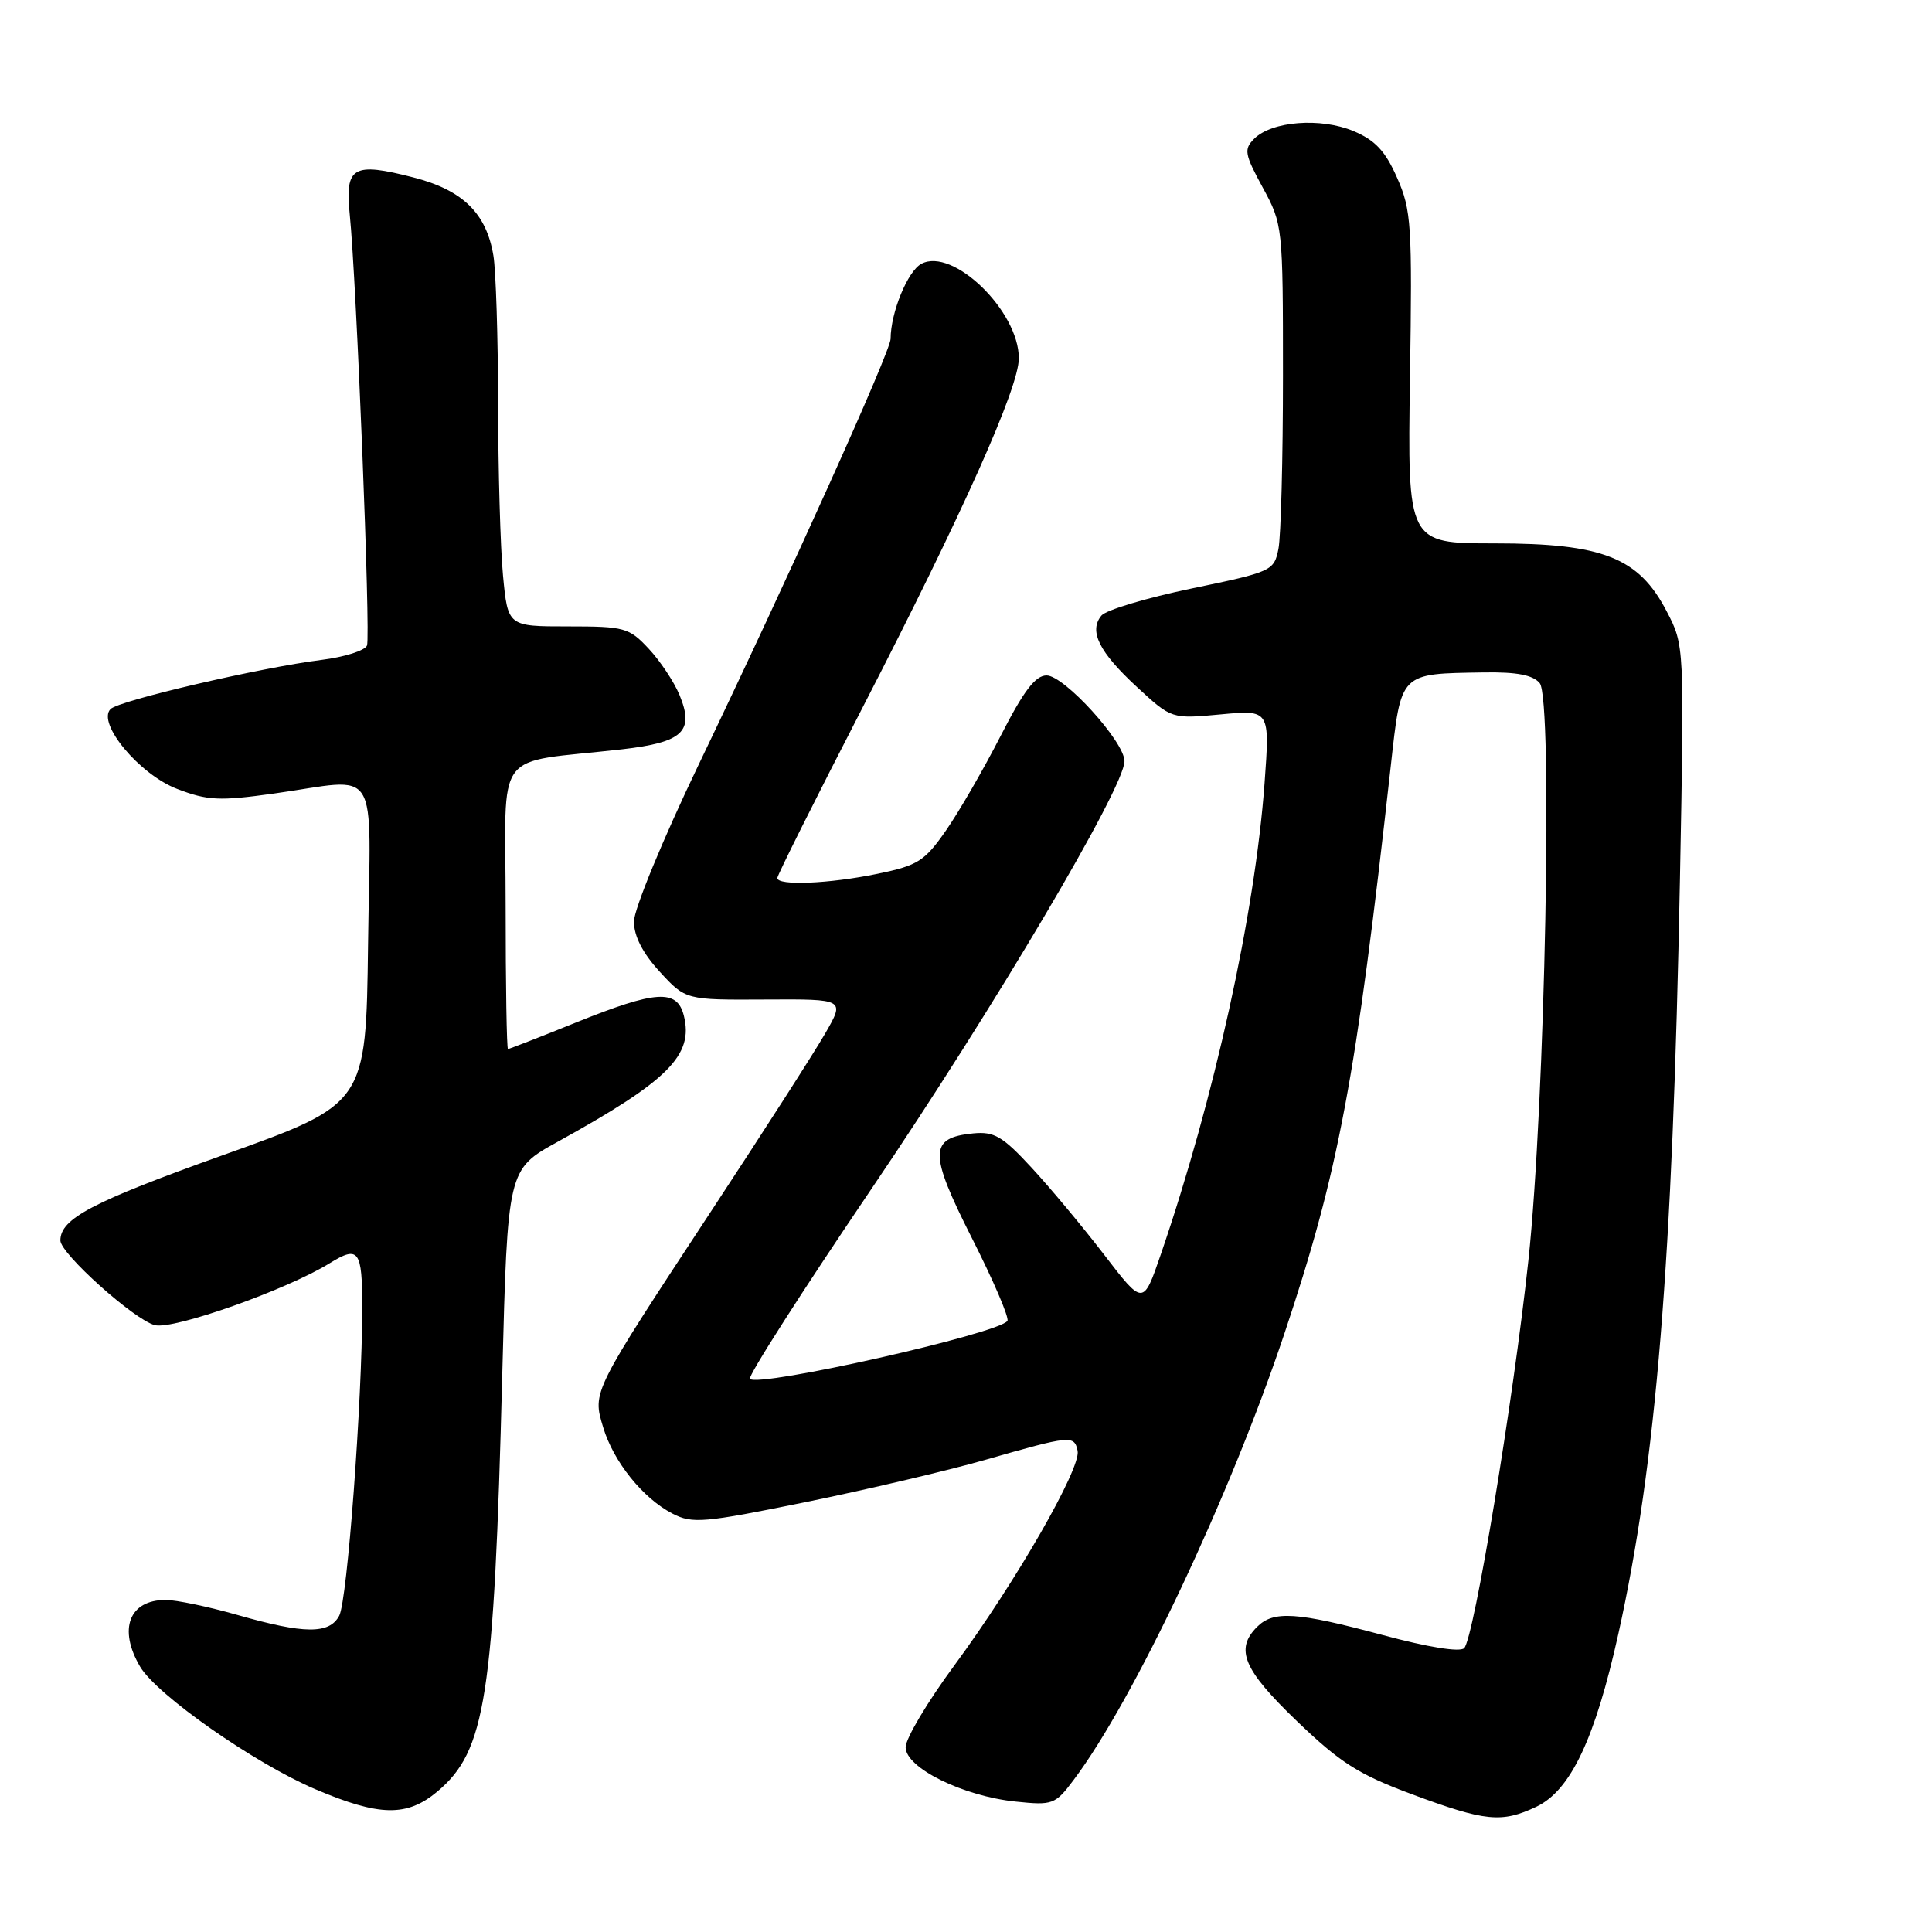 <?xml version="1.0" encoding="UTF-8" standalone="no"?>
<!DOCTYPE svg PUBLIC "-//W3C//DTD SVG 1.1//EN" "http://www.w3.org/Graphics/SVG/1.1/DTD/svg11.dtd" >
<svg xmlns="http://www.w3.org/2000/svg" xmlns:xlink="http://www.w3.org/1999/xlink" version="1.1" viewBox="0 0 256 256">
 <g >
 <path fill="currentColor"
d=" M 203.58 239.40 C 208.11 237.24 211.35 230.41 214.44 216.49 C 219.46 193.84 221.63 167.31 222.60 116.50 C 223.19 85.50 223.19 85.50 220.84 81.00 C 217.13 73.87 212.39 72.00 198.04 72.00 C 186.50 72.00 186.50 72.00 186.83 50.08 C 187.14 29.77 187.02 27.83 185.12 23.55 C 183.56 20.00 182.21 18.57 179.33 17.36 C 174.98 15.55 168.52 16.05 166.18 18.39 C 164.80 19.78 164.91 20.42 167.32 24.85 C 169.97 29.72 170.00 29.97 170.00 49.76 C 170.00 60.75 169.73 71.09 169.40 72.73 C 168.82 75.64 168.54 75.77 157.93 77.97 C 151.95 79.21 146.56 80.83 145.95 81.56 C 144.24 83.62 145.63 86.40 150.66 91.04 C 155.24 95.27 155.24 95.27 161.76 94.66 C 168.27 94.05 168.27 94.05 167.56 103.78 C 166.29 121.10 160.90 145.55 153.80 166.25 C 151.48 173.00 151.48 173.00 146.30 166.25 C 143.45 162.54 139.11 157.33 136.65 154.68 C 132.83 150.55 131.72 149.91 128.95 150.18 C 123.08 150.76 123.06 152.74 128.78 164.05 C 131.63 169.67 133.74 174.61 133.49 175.02 C 132.45 176.69 100.55 183.88 99.37 182.71 C 99.06 182.39 106.30 171.07 115.46 157.55 C 131.71 133.56 149.00 104.34 149.00 100.86 C 149.00 98.29 141.01 89.50 138.68 89.50 C 137.19 89.50 135.64 91.54 132.59 97.51 C 130.34 101.91 127.08 107.55 125.35 110.04 C 122.52 114.11 121.63 114.68 116.29 115.78 C 109.87 117.11 103.00 117.39 103.00 116.34 C 103.00 115.97 108.12 105.74 114.38 93.59 C 127.56 68.01 135.00 51.38 135.00 47.48 C 135.00 41.21 126.25 32.72 122.08 34.96 C 120.27 35.93 118.02 41.41 118.01 44.90 C 118.00 46.56 104.71 76.05 92.56 101.35 C 87.84 111.18 84.00 120.50 84.00 122.11 C 84.00 124.04 85.16 126.30 87.42 128.76 C 90.85 132.50 90.85 132.50 101.41 132.44 C 111.97 132.38 111.97 132.38 109.34 136.94 C 107.90 139.45 101.16 149.95 94.36 160.29 C 78.37 184.62 78.49 184.37 79.92 189.12 C 81.28 193.67 85.18 198.53 89.11 200.56 C 91.74 201.92 93.23 201.79 106.74 199.04 C 114.86 197.38 125.55 194.87 130.50 193.45 C 141.90 190.18 142.35 190.14 142.79 192.25 C 143.26 194.54 134.56 209.68 126.43 220.71 C 122.89 225.51 120.00 230.37 120.00 231.52 C 120.00 234.25 127.59 238.00 134.58 238.72 C 139.49 239.23 139.82 239.11 142.25 235.87 C 150.22 225.29 162.94 198.35 170.16 176.80 C 177.40 155.15 179.65 143.17 184.28 101.54 C 185.68 88.99 185.39 89.28 196.63 89.10 C 200.98 89.03 203.12 89.44 204.02 90.52 C 205.78 92.65 204.74 146.36 202.52 167.00 C 200.54 185.48 195.30 217.10 194.01 218.39 C 193.45 218.95 189.22 218.27 183.21 216.65 C 171.81 213.59 168.75 213.39 166.57 215.57 C 163.61 218.53 164.75 221.24 171.84 228.05 C 177.61 233.59 180.00 235.11 187.09 237.75 C 196.84 241.37 198.97 241.58 203.58 239.40 Z  M 57.96 237.38 C 64.36 232.00 65.45 224.96 66.55 182.23 C 67.26 154.96 67.26 154.96 73.88 151.30 C 88.55 143.20 91.93 139.83 90.61 134.57 C 89.72 131.03 86.92 131.21 76.29 135.50 C 71.52 137.43 67.47 139.00 67.31 139.00 C 67.14 139.00 67.00 130.48 67.00 120.06 C 67.00 98.68 65.09 101.26 82.40 99.29 C 90.52 98.36 92.04 96.92 90.03 92.07 C 89.31 90.34 87.48 87.58 85.96 85.96 C 83.35 83.16 82.77 83.00 75.24 83.00 C 67.29 83.00 67.29 83.00 66.65 76.25 C 66.30 72.54 66.01 62.30 66.00 53.50 C 65.99 44.70 65.71 35.87 65.38 33.88 C 64.45 28.25 61.32 25.19 54.78 23.51 C 46.77 21.45 45.70 22.07 46.34 28.39 C 47.24 37.26 49.12 84.25 48.63 85.53 C 48.37 86.20 45.66 87.06 42.61 87.44 C 34.55 88.45 15.78 92.82 14.65 93.95 C 12.79 95.81 18.49 102.64 23.48 104.54 C 27.50 106.08 29.06 106.16 36.28 105.15 C 50.59 103.15 49.08 100.73 48.77 125.14 C 48.50 146.29 48.50 146.29 29.55 153.06 C 12.22 159.26 8.00 161.47 8.00 164.37 C 8.00 166.11 17.83 174.92 20.52 175.59 C 23.01 176.22 38.04 170.89 43.71 167.37 C 47.53 165.01 48.00 165.65 48.00 173.25 C 47.99 185.69 46.02 212.09 44.95 214.09 C 43.64 216.55 40.34 216.53 31.50 214.00 C 27.65 212.90 23.36 212.00 21.95 212.00 C 17.11 212.00 15.63 215.87 18.57 220.85 C 20.78 224.59 33.70 233.63 41.73 237.06 C 50.27 240.70 53.93 240.77 57.96 237.38 Z "/>
</g>
</svg>
